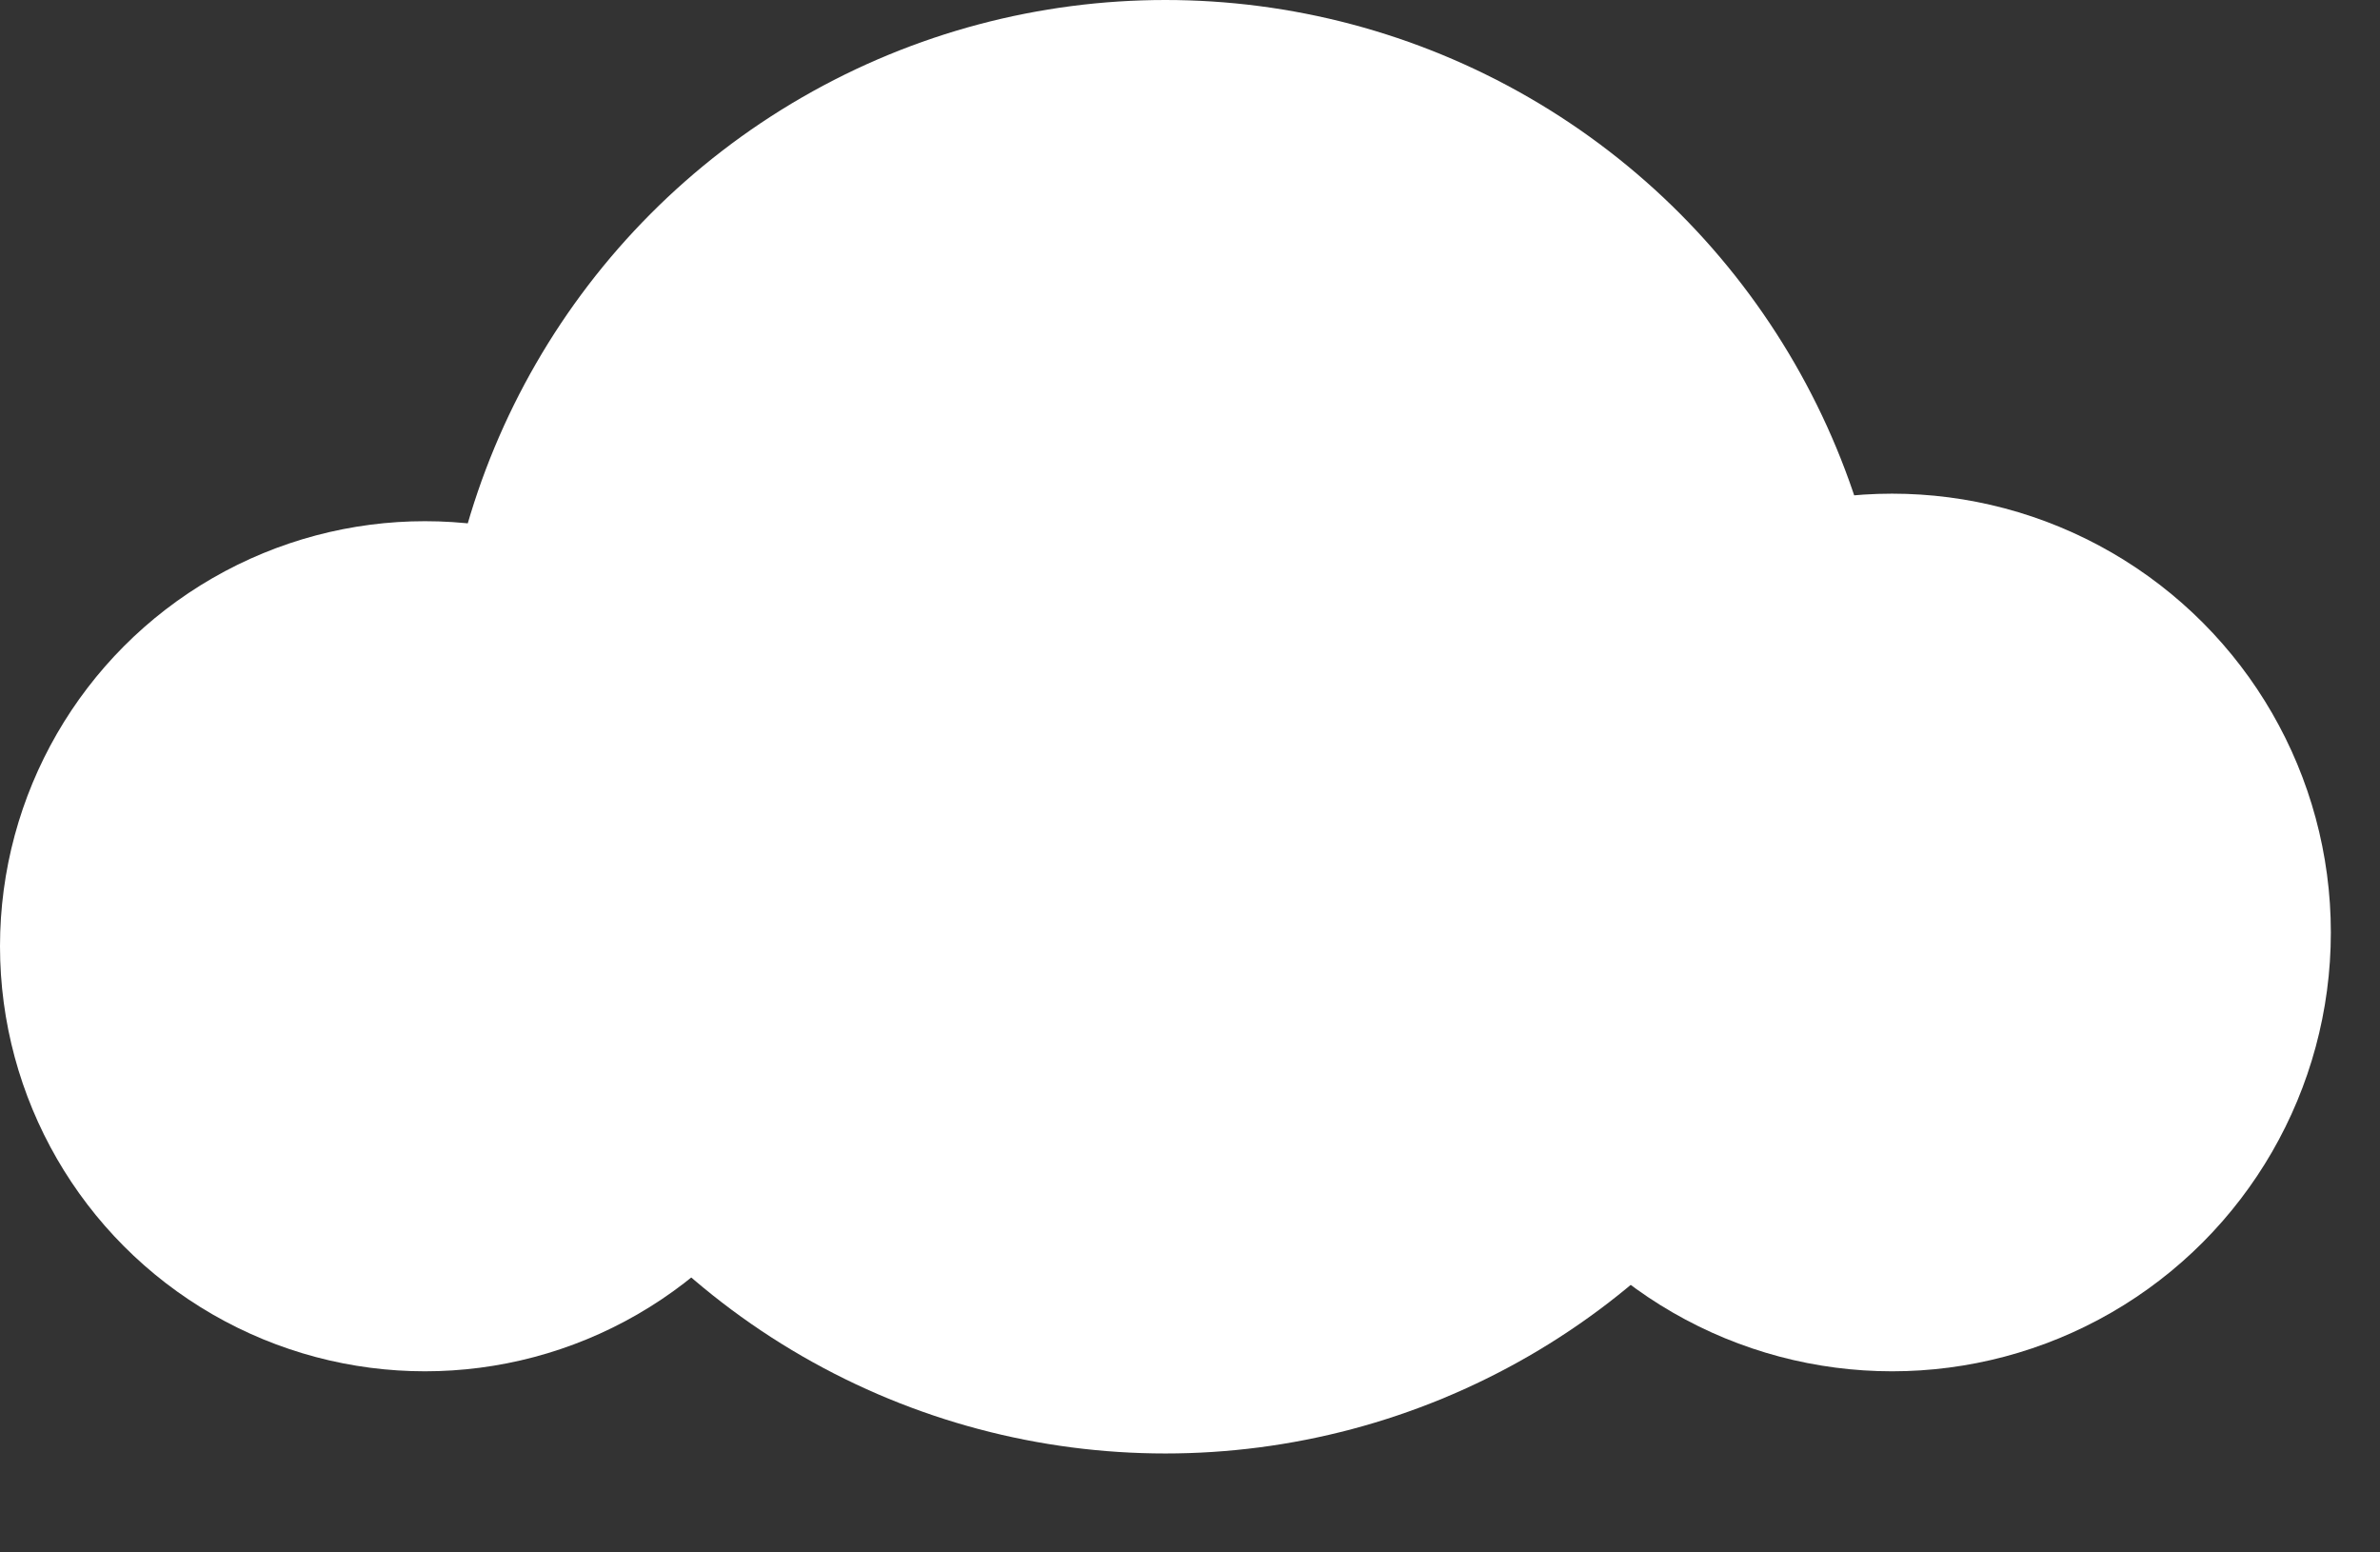<svg width="23" height="15" viewBox="0 0 23 15" fill="none" xmlns="http://www.w3.org/2000/svg">
<rect x="0" y="0" width="23" height="15" fill="#333333" stroke="none"/>
<circle cx="4.107" cy="9.143" r="4.107" fill="white"/>
<circle cx="11.262" cy="7.022" r="7.022" fill="white"/>
<circle cx="18.285" cy="9.01" r="4.24" fill="white"/>
</svg>
